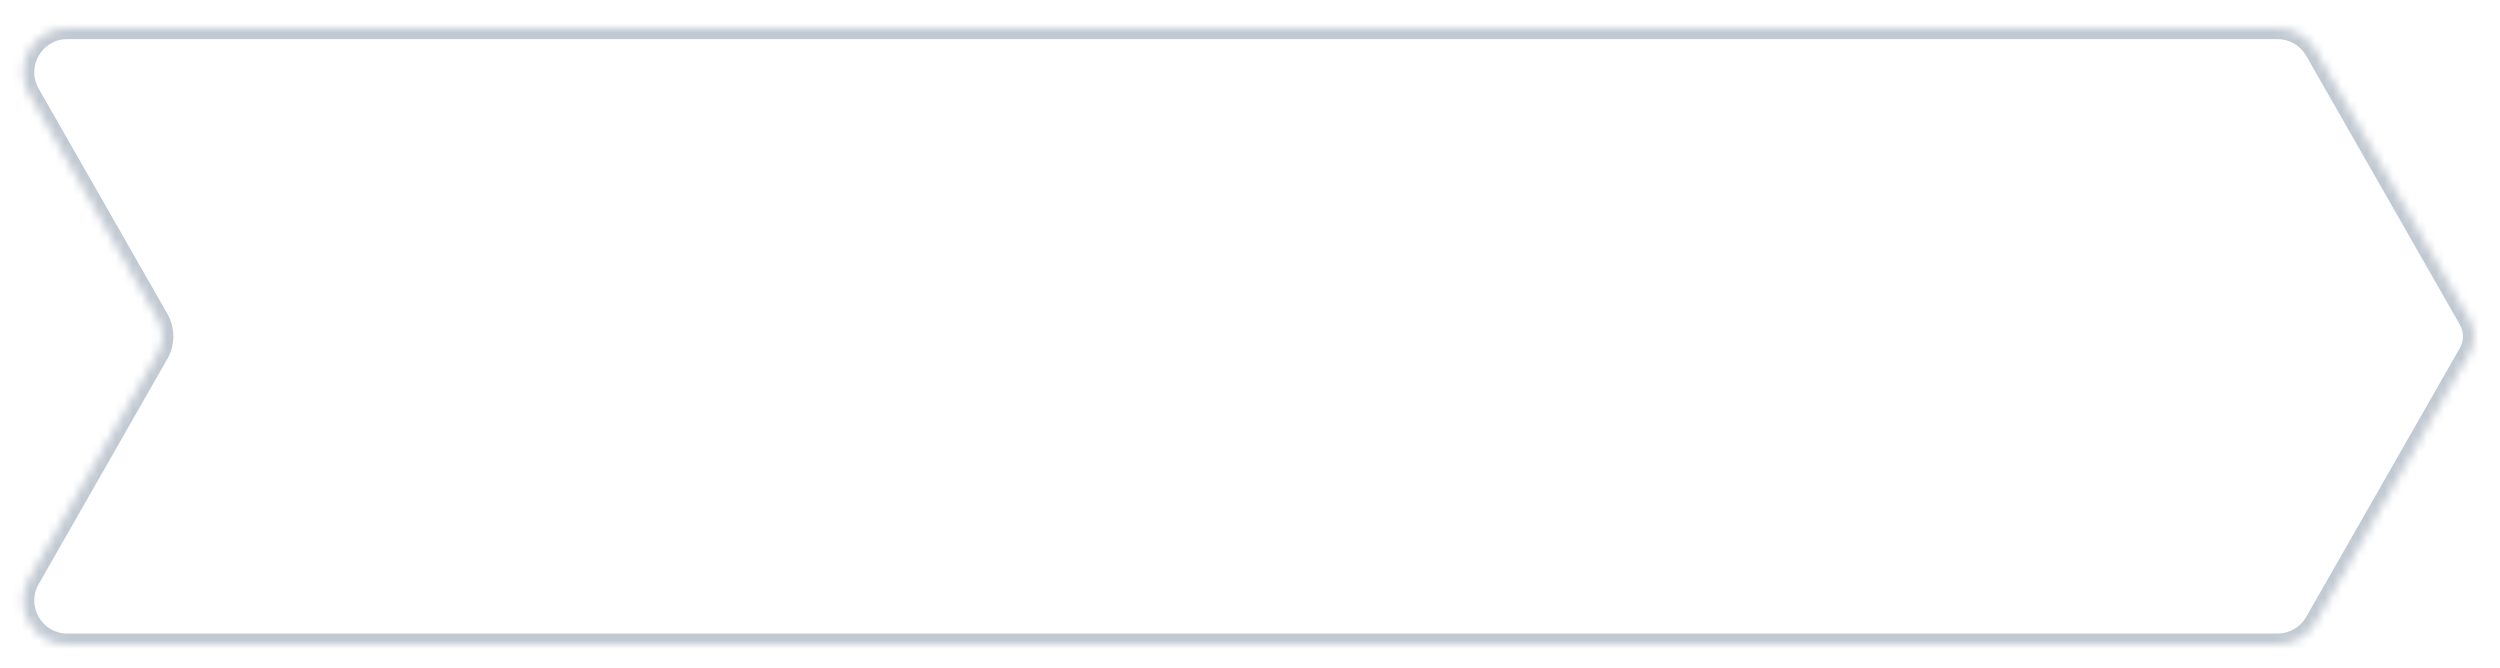 <svg width="292" height="78" viewBox="0 0 292 78" fill="none" xmlns="http://www.w3.org/2000/svg">
<g filter="url(#filter0_d_1413_5087)">
<mask id="path-1-inside-1_1413_5087" fill="white">
<path fill-rule="evenodd" clip-rule="evenodd" d="M270.481 4.591C269.565 2.989 267.861 2 266.016 2H7.862C3.914 2 1.438 6.266 3.397 9.694L18.438 36.015C19.14 37.245 19.14 38.755 18.438 39.985L3.397 66.306C1.438 69.734 3.914 74 7.862 74H266.016C267.861 74 269.565 73.011 270.481 71.409L288.438 39.985C289.14 38.755 289.14 37.245 288.438 36.015L270.481 4.591Z"/>
</mask>
<path fill-rule="evenodd" clip-rule="evenodd" d="M270.481 4.591C269.565 2.989 267.861 2 266.016 2H7.862C3.914 2 1.438 6.266 3.397 9.694L18.438 36.015C19.14 37.245 19.14 38.755 18.438 39.985L3.397 66.306C1.438 69.734 3.914 74 7.862 74H266.016C267.861 74 269.565 73.011 270.481 71.409L288.438 39.985C289.14 38.755 289.14 37.245 288.438 36.015L270.481 4.591Z" fill="white"/>
<path d="M18.438 36.015L17.321 36.653L18.438 36.015ZM18.438 39.985L17.321 39.347L18.438 39.985ZM288.438 39.985L289.554 40.622V40.622L288.438 39.985ZM288.438 36.015L289.554 35.378V35.378L288.438 36.015ZM270.481 4.591L269.365 5.229L270.481 4.591ZM270.481 71.409L269.365 70.771L270.481 71.409ZM7.862 3.286H266.016V0.714H7.862V3.286ZM19.554 35.378L4.513 9.057L2.281 10.332L17.321 36.653L19.554 35.378ZM19.554 40.622C20.483 38.997 20.483 37.003 19.554 35.378L17.321 36.653C17.798 37.488 17.798 38.512 17.321 39.347L19.554 40.622ZM4.513 66.944L19.554 40.622L17.321 39.347L2.281 65.668L4.513 66.944ZM266.016 72.714H7.862V75.286H266.016V72.714ZM287.321 39.347L269.365 70.771L271.597 72.047L289.554 40.622L287.321 39.347ZM287.321 36.653C287.798 37.488 287.798 38.512 287.321 39.347L289.554 40.622C290.483 38.997 290.483 37.003 289.554 35.378L287.321 36.653ZM269.365 5.229L287.321 36.653L289.554 35.378L271.597 3.953L269.365 5.229ZM2.281 65.668C-0.168 69.953 2.926 75.286 7.862 75.286V72.714C4.901 72.714 3.044 69.515 4.513 66.944L2.281 65.668ZM266.016 3.286C267.4 3.286 268.678 4.027 269.365 5.229L271.597 3.953C270.453 1.95 268.323 0.714 266.016 0.714V3.286ZM266.016 75.286C268.323 75.286 270.453 74.05 271.597 72.047L269.365 70.771C268.678 71.973 267.4 72.714 266.016 72.714V75.286ZM7.862 0.714C2.926 0.714 -0.168 6.047 2.281 10.332L4.513 9.057C3.044 6.485 4.901 3.286 7.862 3.286V0.714Z" fill="#C1C9D2" mask="url(#path-1-inside-1_1413_5087)"/>
</g>
<defs>
<filter id="filter0_d_1413_5087" x="0.14" y="0.714" width="291.396" height="77.143" filterUnits="userSpaceOnUse" color-interpolation-filters="sRGB">
<feFlood flood-opacity="0" result="BackgroundImageFix"/>
<feColorMatrix in="SourceAlpha" type="matrix" values="0 0 0 0 0 0 0 0 0 0 0 0 0 0 0 0 0 0 127 0" result="hardAlpha"/>
<feOffset dy="1.286"/>
<feGaussianBlur stdDeviation="1.286"/>
<feColorMatrix type="matrix" values="0 0 0 0 0.216 0 0 0 0 0.255 0 0 0 0 0.318 0 0 0 0.08 0"/>
<feBlend mode="normal" in2="BackgroundImageFix" result="effect1_dropShadow_1413_5087"/>
<feBlend mode="normal" in="SourceGraphic" in2="effect1_dropShadow_1413_5087" result="shape"/>
</filter>
</defs>
</svg>

